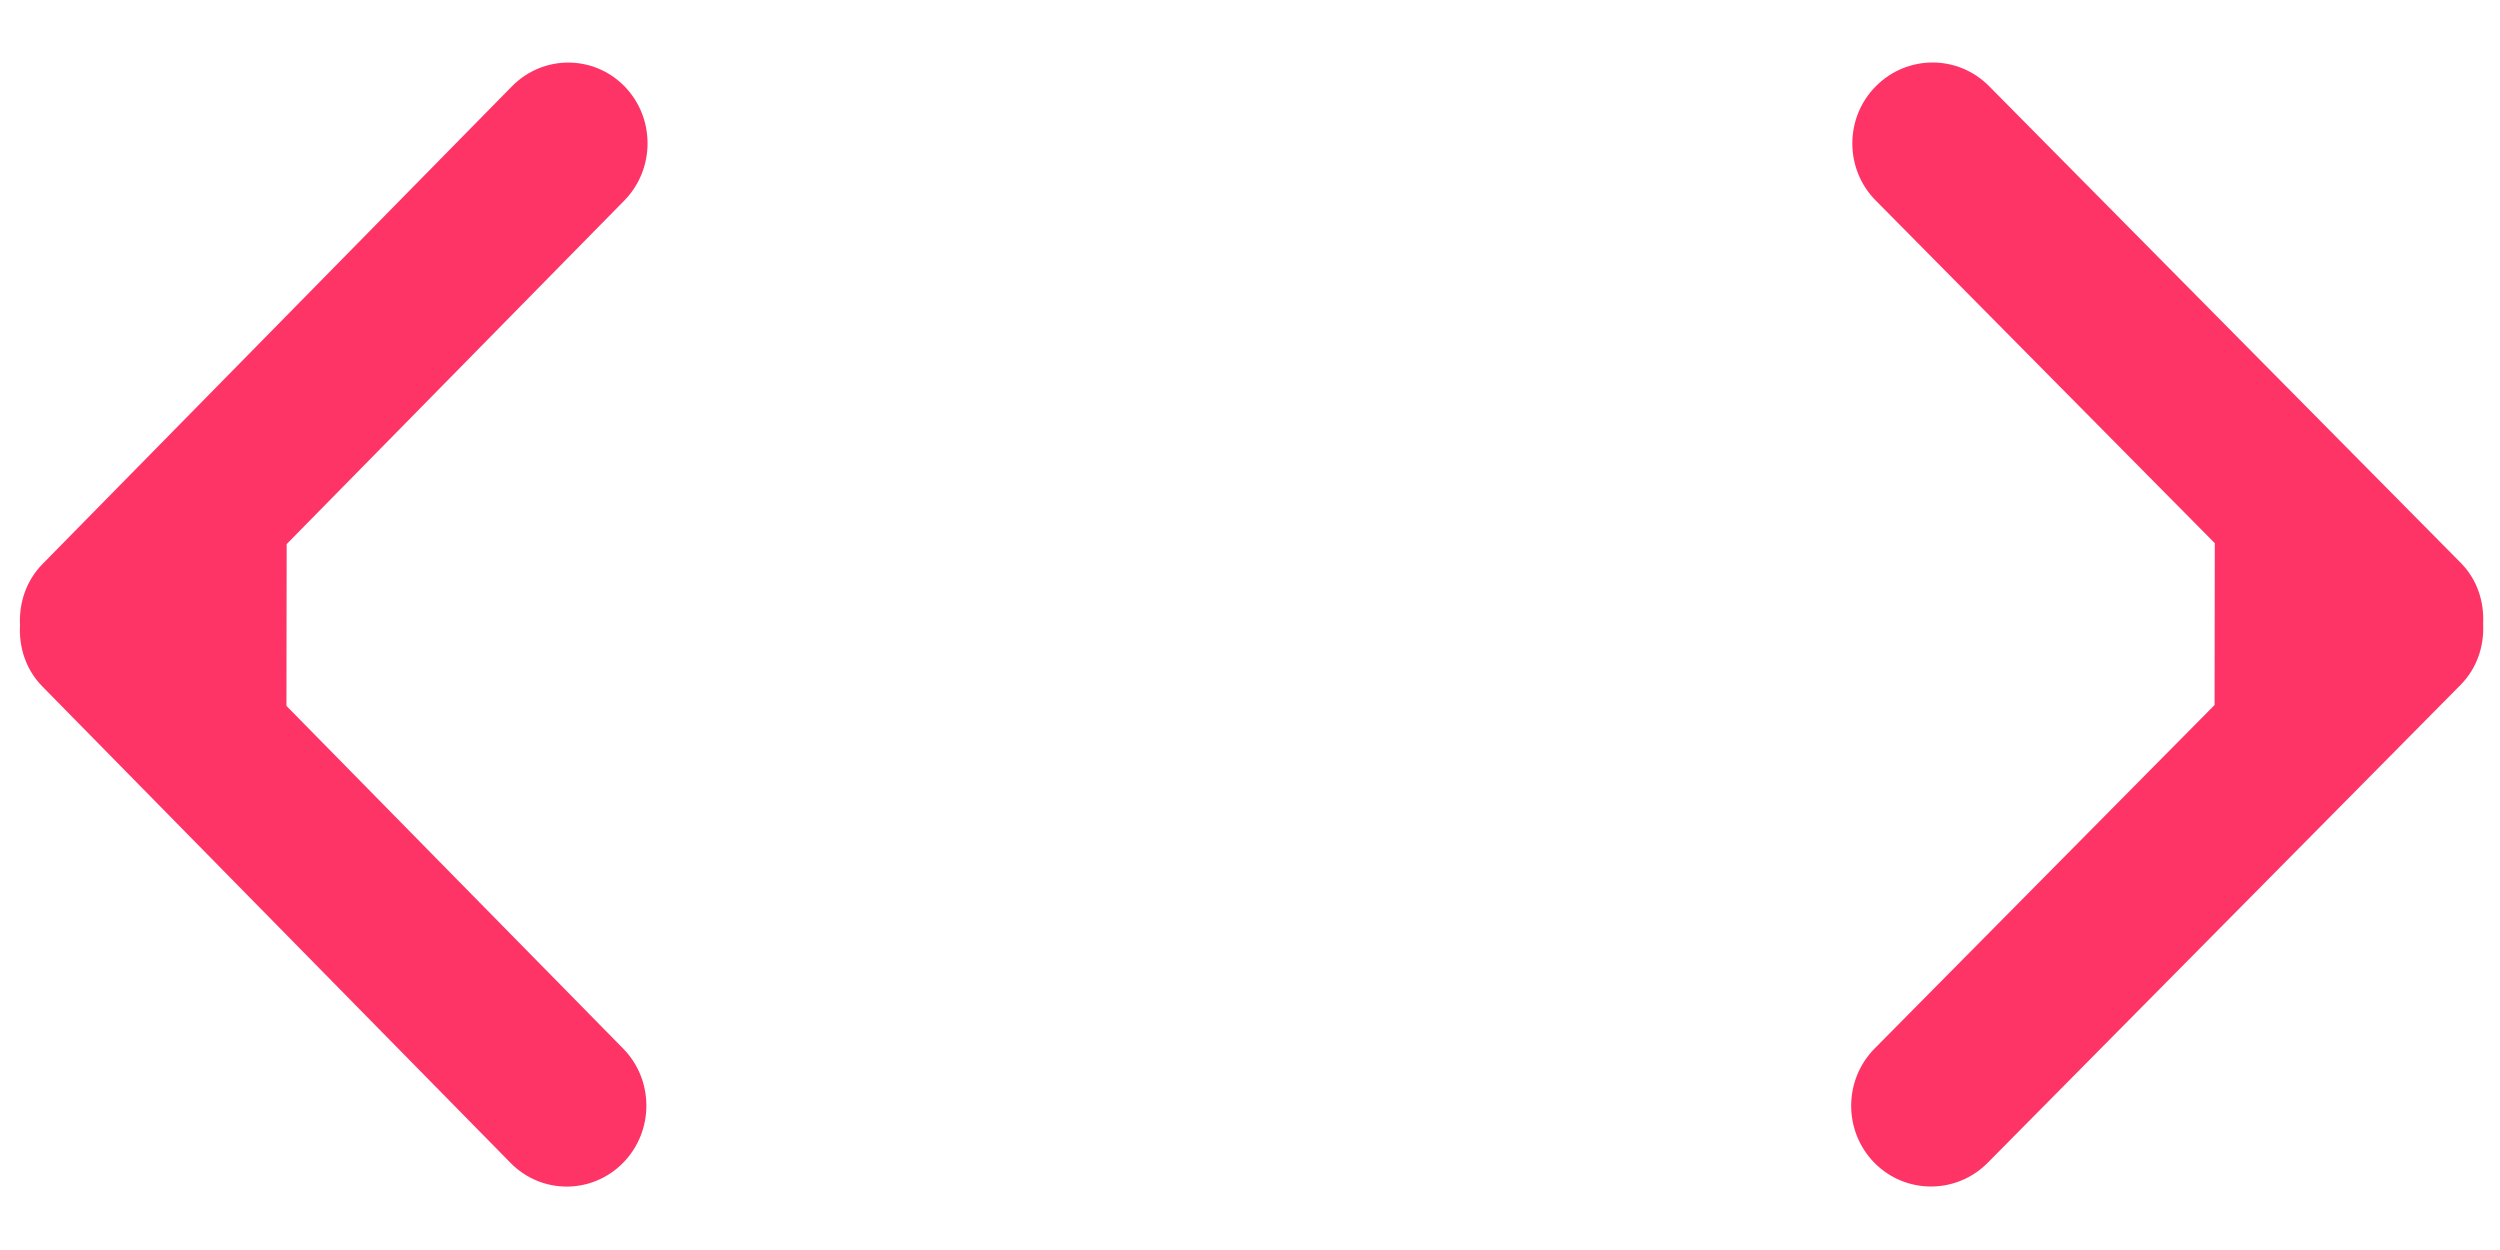 <?xml version="1.0" encoding="utf-8"?><!DOCTYPE svg PUBLIC "-//W3C//DTD SVG 1.1//EN" "http://www.w3.org/Graphics/SVG/1.1/DTD/svg11.dtd"><svg version="1.1" baseProfile="full" xmlns="http://www.w3.org/2000/svg" xmlns:xlink="http://www.w3.org/1999/xlink" xmlns:ev="http://www.w3.org/2001/xml-events"   height="18px"   width="36px" ><path fill="rgb( 255, 52, 102 )" d="M35.43,9.865 L28.623,16.744 C28.172,17.199 27.443,17.2 26.993,16.746 C26.544,16.291 26.545,15.553 26.995,15.098 L31.89,10.152 L31.893,7.822 L27.01,2.887 C26.561,2.433 26.561,1.696 27.012,1.242 C27.463,0.787 28.192,0.786 28.642,1.24 L35.432,8.102 C35.672,8.343 35.774,8.665 35.757,8.983 C35.774,9.3 35.671,9.622 35.43,9.865 ZM4.128,7.835 L4.125,10.165 L8.974,15.1 C9.42,15.554 9.419,16.291 8.972,16.745 C8.524,17.2 7.8,17.201 7.353,16.747 L0.61,9.885 C0.372,9.643 0.271,9.322 0.288,9.004 C0.272,8.687 0.374,8.365 0.612,8.122 L7.372,1.243 C7.82,0.788 8.544,0.787 8.991,1.241 C9.437,1.696 9.436,2.434 8.989,2.889 L4.128,7.835 Z "/></svg>